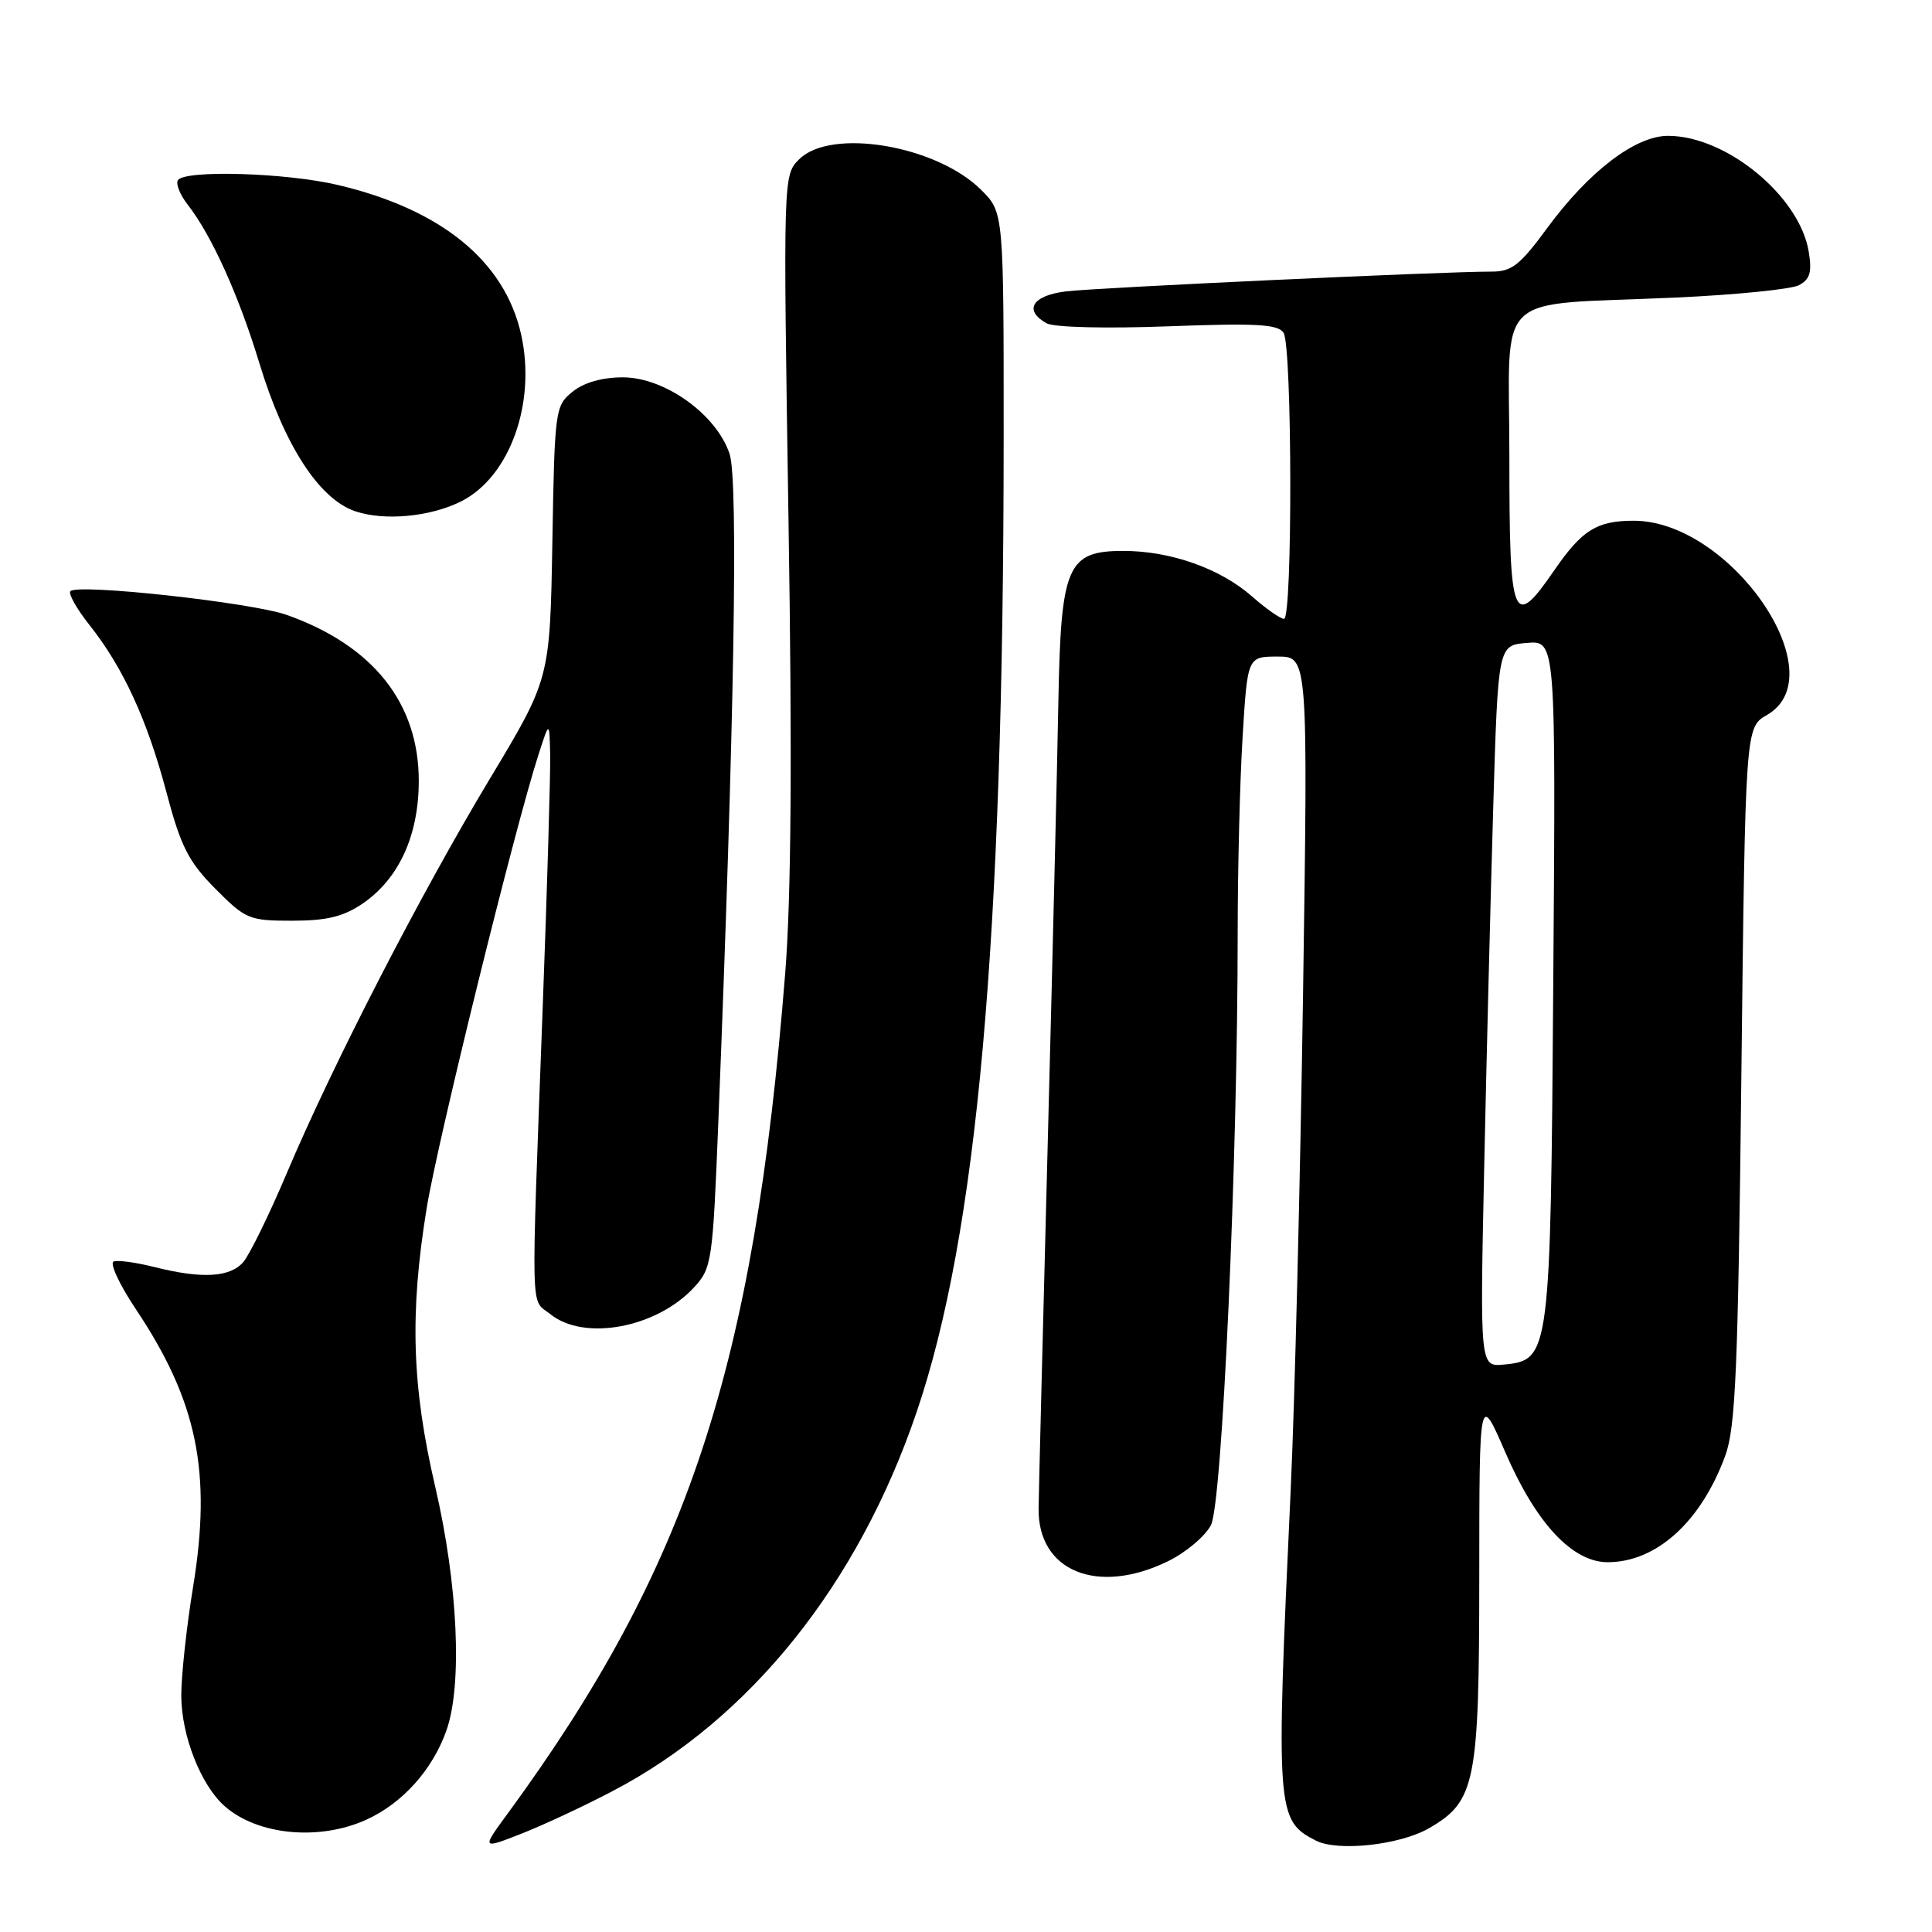 <?xml version="1.0" encoding="UTF-8" standalone="no"?>
<!DOCTYPE svg PUBLIC "-//W3C//DTD SVG 1.1//EN" "http://www.w3.org/Graphics/SVG/1.1/DTD/svg11.dtd" >
<svg xmlns="http://www.w3.org/2000/svg" xmlns:xlink="http://www.w3.org/1999/xlink" version="1.1" viewBox="0 0 256 256">
 <g >
 <path fill="currentColor"
d=" M 81.23 237.30 C 99.40 227.77 113.70 209.93 121.45 187.13 C 129.49 163.51 132.97 124.69 132.99 58.33 C 133.00 28.15 133.00 28.15 130.03 25.18 C 124.11 19.26 110.10 16.90 105.89 21.11 C 103.78 23.22 103.77 23.28 104.48 68.86 C 104.98 100.45 104.84 118.96 104.04 129.00 C 99.88 181.26 91.17 207.65 67.29 240.28 C 63.79 245.05 63.79 245.05 69.15 242.95 C 72.09 241.79 77.53 239.25 81.23 237.30 Z  M 189.35 242.25 C 195.51 238.69 196.00 236.29 196.01 209.00 C 196.02 184.50 196.02 184.50 199.49 192.50 C 203.55 201.86 208.35 207.00 213.03 207.00 C 219.47 207.00 225.38 201.66 228.59 192.93 C 229.98 189.16 230.30 181.63 230.74 142.44 C 231.27 96.38 231.27 96.38 234.13 94.74 C 243.36 89.45 229.33 69.00 216.47 69.00 C 211.60 69.00 209.63 70.23 205.99 75.51 C 200.45 83.56 200.00 82.44 200.00 60.59 C 200.00 38.08 197.45 40.54 222.00 39.43 C 229.97 39.07 237.34 38.33 238.37 37.79 C 239.83 37.02 240.11 36.07 239.67 33.37 C 238.48 26.02 228.76 18.00 221.03 18.00 C 216.69 18.00 210.52 22.71 204.99 30.25 C 201.40 35.14 200.30 36.00 197.64 35.99 C 191.43 35.97 145.40 38.11 141.25 38.61 C 136.78 39.15 135.59 41.11 138.68 42.84 C 139.64 43.38 146.53 43.55 154.78 43.24 C 166.48 42.80 169.36 42.96 170.08 44.10 C 171.23 45.91 171.28 82.00 170.14 82.00 C 169.66 82.00 167.75 80.66 165.89 79.02 C 161.67 75.32 155.12 73.00 148.84 73.00 C 141.41 73.00 140.57 74.95 140.24 92.95 C 140.10 100.95 139.46 127.30 138.83 151.50 C 138.20 175.70 137.65 197.46 137.62 199.86 C 137.50 208.18 145.38 211.42 154.71 206.90 C 157.10 205.74 159.69 203.57 160.46 202.08 C 161.95 199.19 164.00 153.86 164.00 123.57 C 164.00 115.18 164.29 103.52 164.65 97.66 C 165.30 87.00 165.30 87.00 169.31 87.00 C 173.32 87.00 173.32 87.00 172.66 131.75 C 172.29 156.36 171.56 185.95 171.02 197.50 C 169.04 240.12 169.12 241.21 174.36 243.89 C 177.27 245.37 185.49 244.48 189.35 242.25 Z  M 48.54 241.12 C 53.33 238.95 57.32 234.50 59.16 229.28 C 61.29 223.23 60.68 209.94 57.67 197.01 C 54.57 183.68 54.27 174.02 56.53 160.13 C 57.96 151.27 68.21 109.71 71.35 100.00 C 72.80 95.50 72.80 95.50 72.90 100.00 C 72.95 102.47 72.51 117.55 71.91 133.50 C 70.35 175.59 70.26 171.98 72.92 174.13 C 77.38 177.75 87.00 175.96 91.96 170.59 C 94.32 168.03 94.44 167.21 95.18 148.72 C 97.30 95.75 97.84 63.68 96.68 60.16 C 94.95 54.92 88.09 50.00 82.53 50.00 C 79.78 50.00 77.37 50.69 75.86 51.91 C 73.56 53.77 73.49 54.28 73.19 71.88 C 72.87 89.95 72.87 89.95 64.89 103.22 C 55.68 118.54 44.08 141.07 37.98 155.50 C 35.65 161.00 33.06 166.29 32.22 167.25 C 30.46 169.26 26.75 169.47 20.50 167.90 C 18.09 167.29 15.65 166.95 15.07 167.15 C 14.49 167.34 15.81 170.20 18.02 173.50 C 26.14 185.68 28.07 195.03 25.59 210.24 C 24.71 215.60 24.01 222.12 24.02 224.74 C 24.05 230.00 26.61 236.52 29.75 239.31 C 34.10 243.17 42.28 243.96 48.54 241.12 Z  M 48.02 119.75 C 52.84 116.47 55.48 110.73 55.49 103.50 C 55.50 93.17 49.44 85.54 38.00 81.48 C 33.37 79.84 10.35 77.31 9.33 78.33 C 9.02 78.65 10.15 80.66 11.85 82.81 C 16.34 88.48 19.50 95.36 22.06 105.00 C 23.96 112.18 24.97 114.16 28.52 117.75 C 32.55 121.81 33.01 122.00 38.72 122.00 C 43.28 122.00 45.49 121.46 48.02 119.75 Z  M 61.17 66.40 C 67.58 63.12 71.07 53.35 69.05 44.31 C 66.87 34.59 58.47 27.74 44.77 24.51 C 37.88 22.88 24.44 22.49 23.57 23.88 C 23.27 24.37 23.86 25.83 24.88 27.13 C 28.04 31.18 31.64 39.14 34.37 48.13 C 37.66 58.96 42.24 66.06 47.00 67.72 C 50.88 69.07 57.08 68.49 61.17 66.40 Z  M 196.66 154.81 C 196.97 140.34 197.51 118.83 197.86 107.00 C 198.50 85.50 198.50 85.50 202.32 85.19 C 206.15 84.87 206.15 84.87 205.82 129.69 C 205.46 179.66 205.39 180.22 199.29 180.81 C 196.10 181.12 196.10 181.12 196.66 154.81 Z "/>
</g>
</svg>